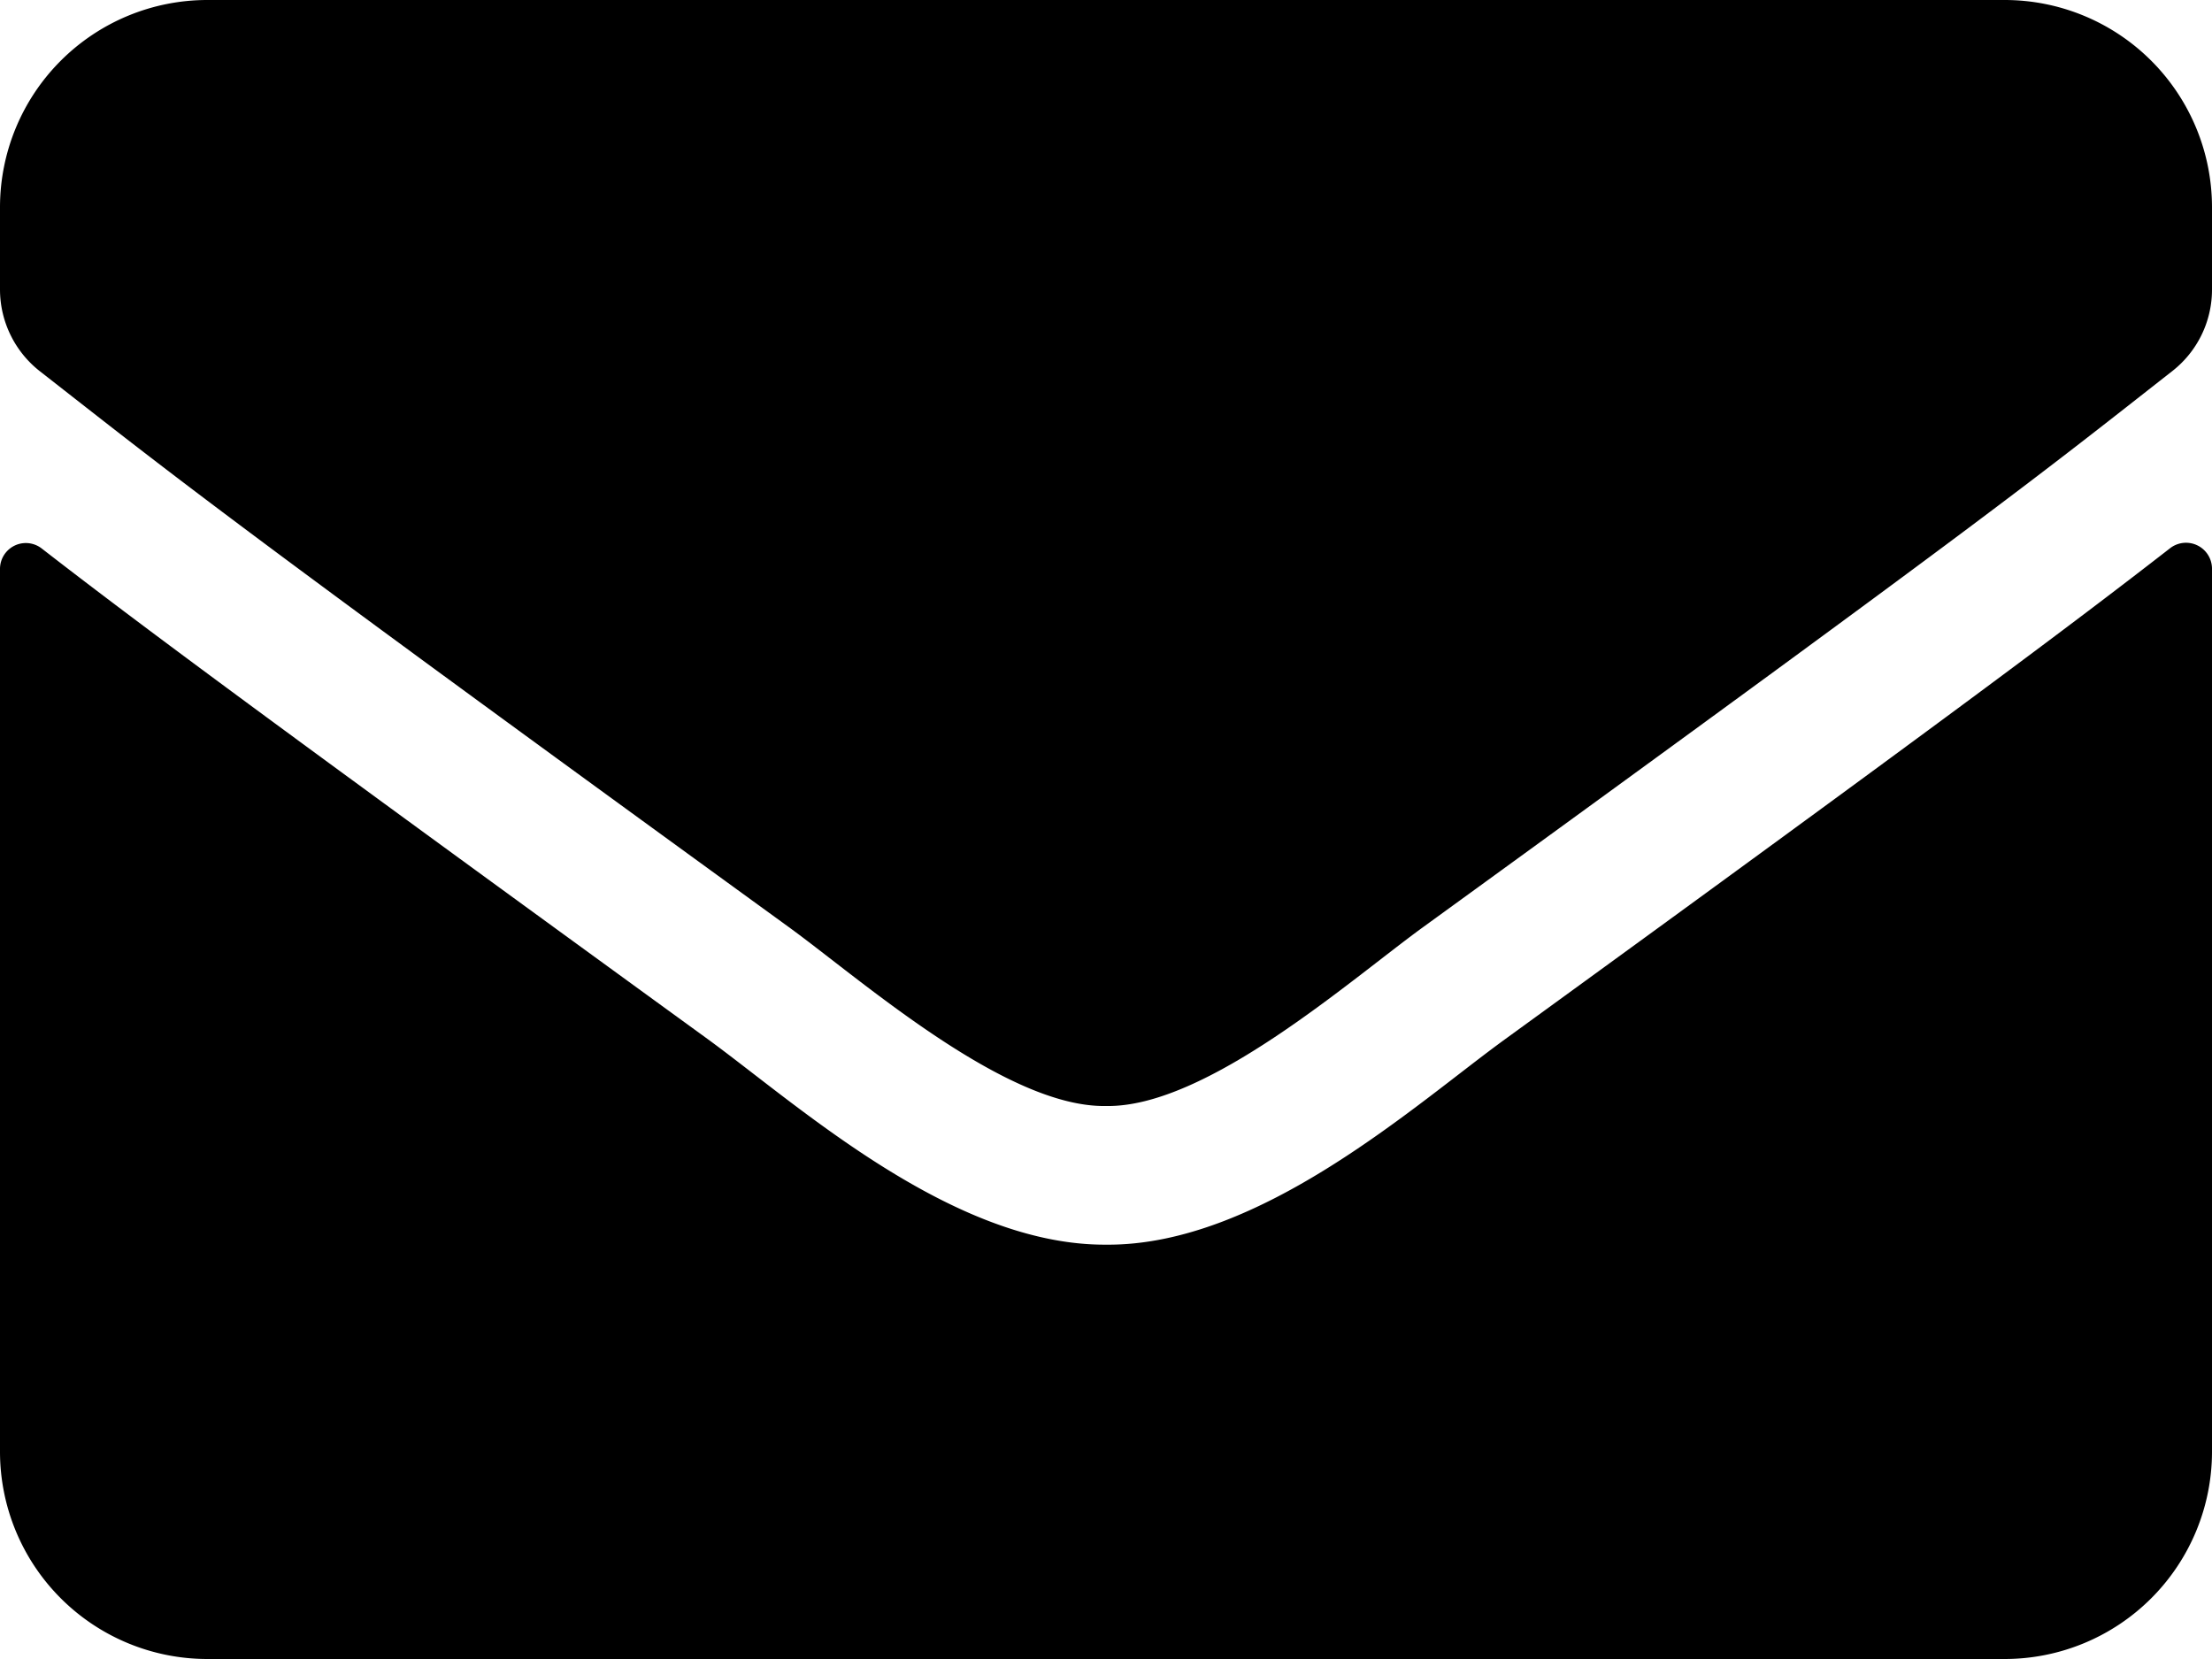 <svg xmlns="http://www.w3.org/2000/svg" width="16" height="12" viewBox="0 0 16 12">
  <path d="M15.7-10.287c-.7.544-1.625,1.238-4.812,3.553C10.25-6.272,9.116-5.237,8-5.247c-1.109.006-2.222-1.006-2.881-1.487C1.931-9.05,1-9.741.3-10.284a.187.187,0,0,0-.3.147V-3.75a1.5,1.5,0,0,0,1.5,1.5h13A1.5,1.5,0,0,0,16-3.75v-6.391A.188.188,0,0,0,15.7-10.287ZM8-6.25c.725.013,1.769-.913,2.294-1.294,4.147-3.009,4.462-3.272,5.419-4.022A.748.748,0,0,0,16-12.156v-.594a1.5,1.5,0,0,0-1.5-1.5H1.5A1.5,1.5,0,0,0,0-12.75v.594a.752.752,0,0,0,.288.591c.956.747,1.272,1.012,5.419,4.022C6.231-7.162,7.275-6.237,8-6.25Z" transform="translate(0 14.25)"/>
</svg>
